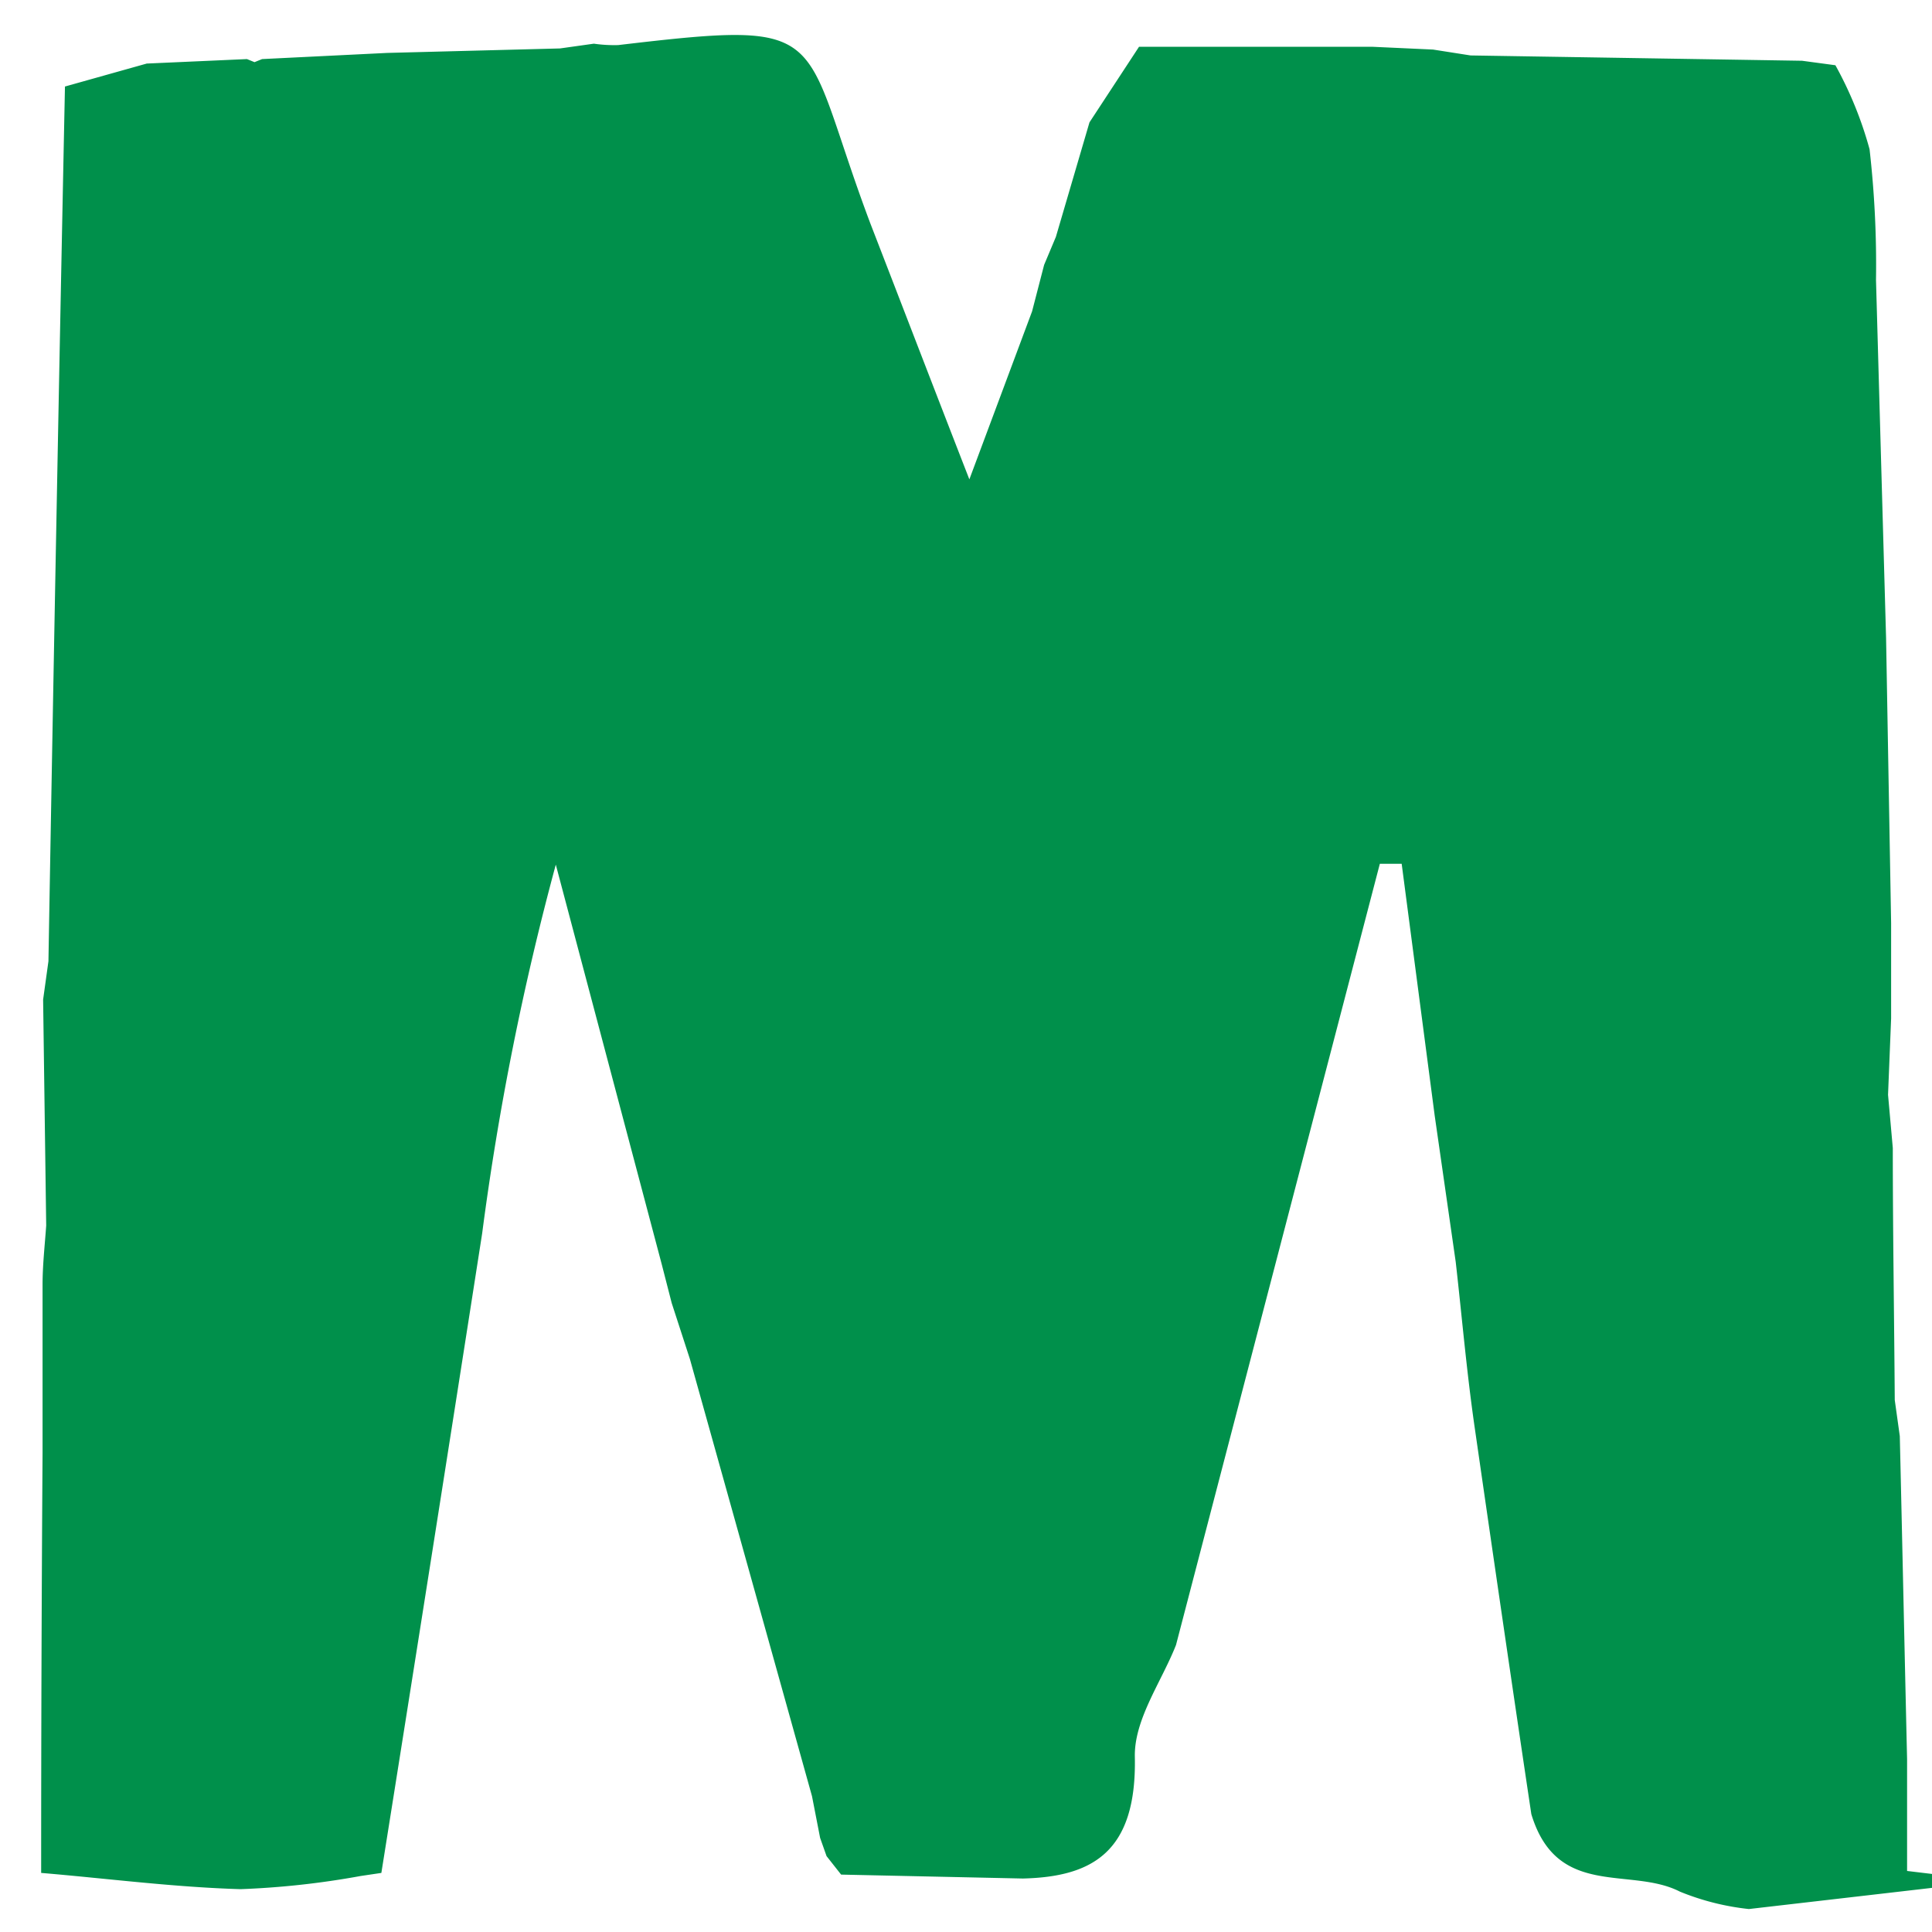 <svg id="Layer_1" data-name="Layer 1" xmlns="http://www.w3.org/2000/svg" viewBox="0 0 69 69"><path d="M1.54,35.7l.19-1.37Q2,18.72,2.32,3.09l2.92-.82,3.58-.16.27.11.27-.11,4.47-.22L20,1.73l1.21-.17a5.08,5.08,0,0,0,.87.05c7.79-.92,6.42-.5,9,6.36,1.1,2.84,2.19,5.68,3.54,9.15l2.24-6,.43-1.66.42-1,1.2-4.09,1.77-2.7H49l2.18.1,1.34.21,11.84.19,1.19.16a13.57,13.57,0,0,1,1.22,3A36.43,36.43,0,0,1,67,10l.36,12.79.18,10.18v3.4l-.11,2.73.06.67L67.6,41c0,3,.05,6,.07,9l.18,1.29c.09,3.84.17,7.68.26,11.53v4l3,.36-8.65,1A9.06,9.06,0,0,1,60,67.56c-1.77-.91-4.39.27-5.31-2.77C54,60.18,53.33,55.57,52.67,51c-.29-2-.46-4-.68-5.93l-.75-5.22-1.18-9h-.78L42,58.75c-.52,1.32-1.5,2.66-1.47,4,.07,3.39-1.51,4.28-4,4.34l-6.49-.14,0,0-.52-.66-.23-.65L29,64.15l-.36-1.29q-2-7.17-4-14.32l-.65-2-.36-1.4L19.85,30.88a100,100,0,0,0-2.63,13.17q-1.78,11.42-3.6,22.84l-.74.11a29.93,29.93,0,0,1-4.29.47c-2.38-.07-4.75-.38-7.12-.58q0-7.5.05-15c0-2,0-4,0-6,0-.71.08-1.41.13-2.12Z" fill="#00904b"/></svg>